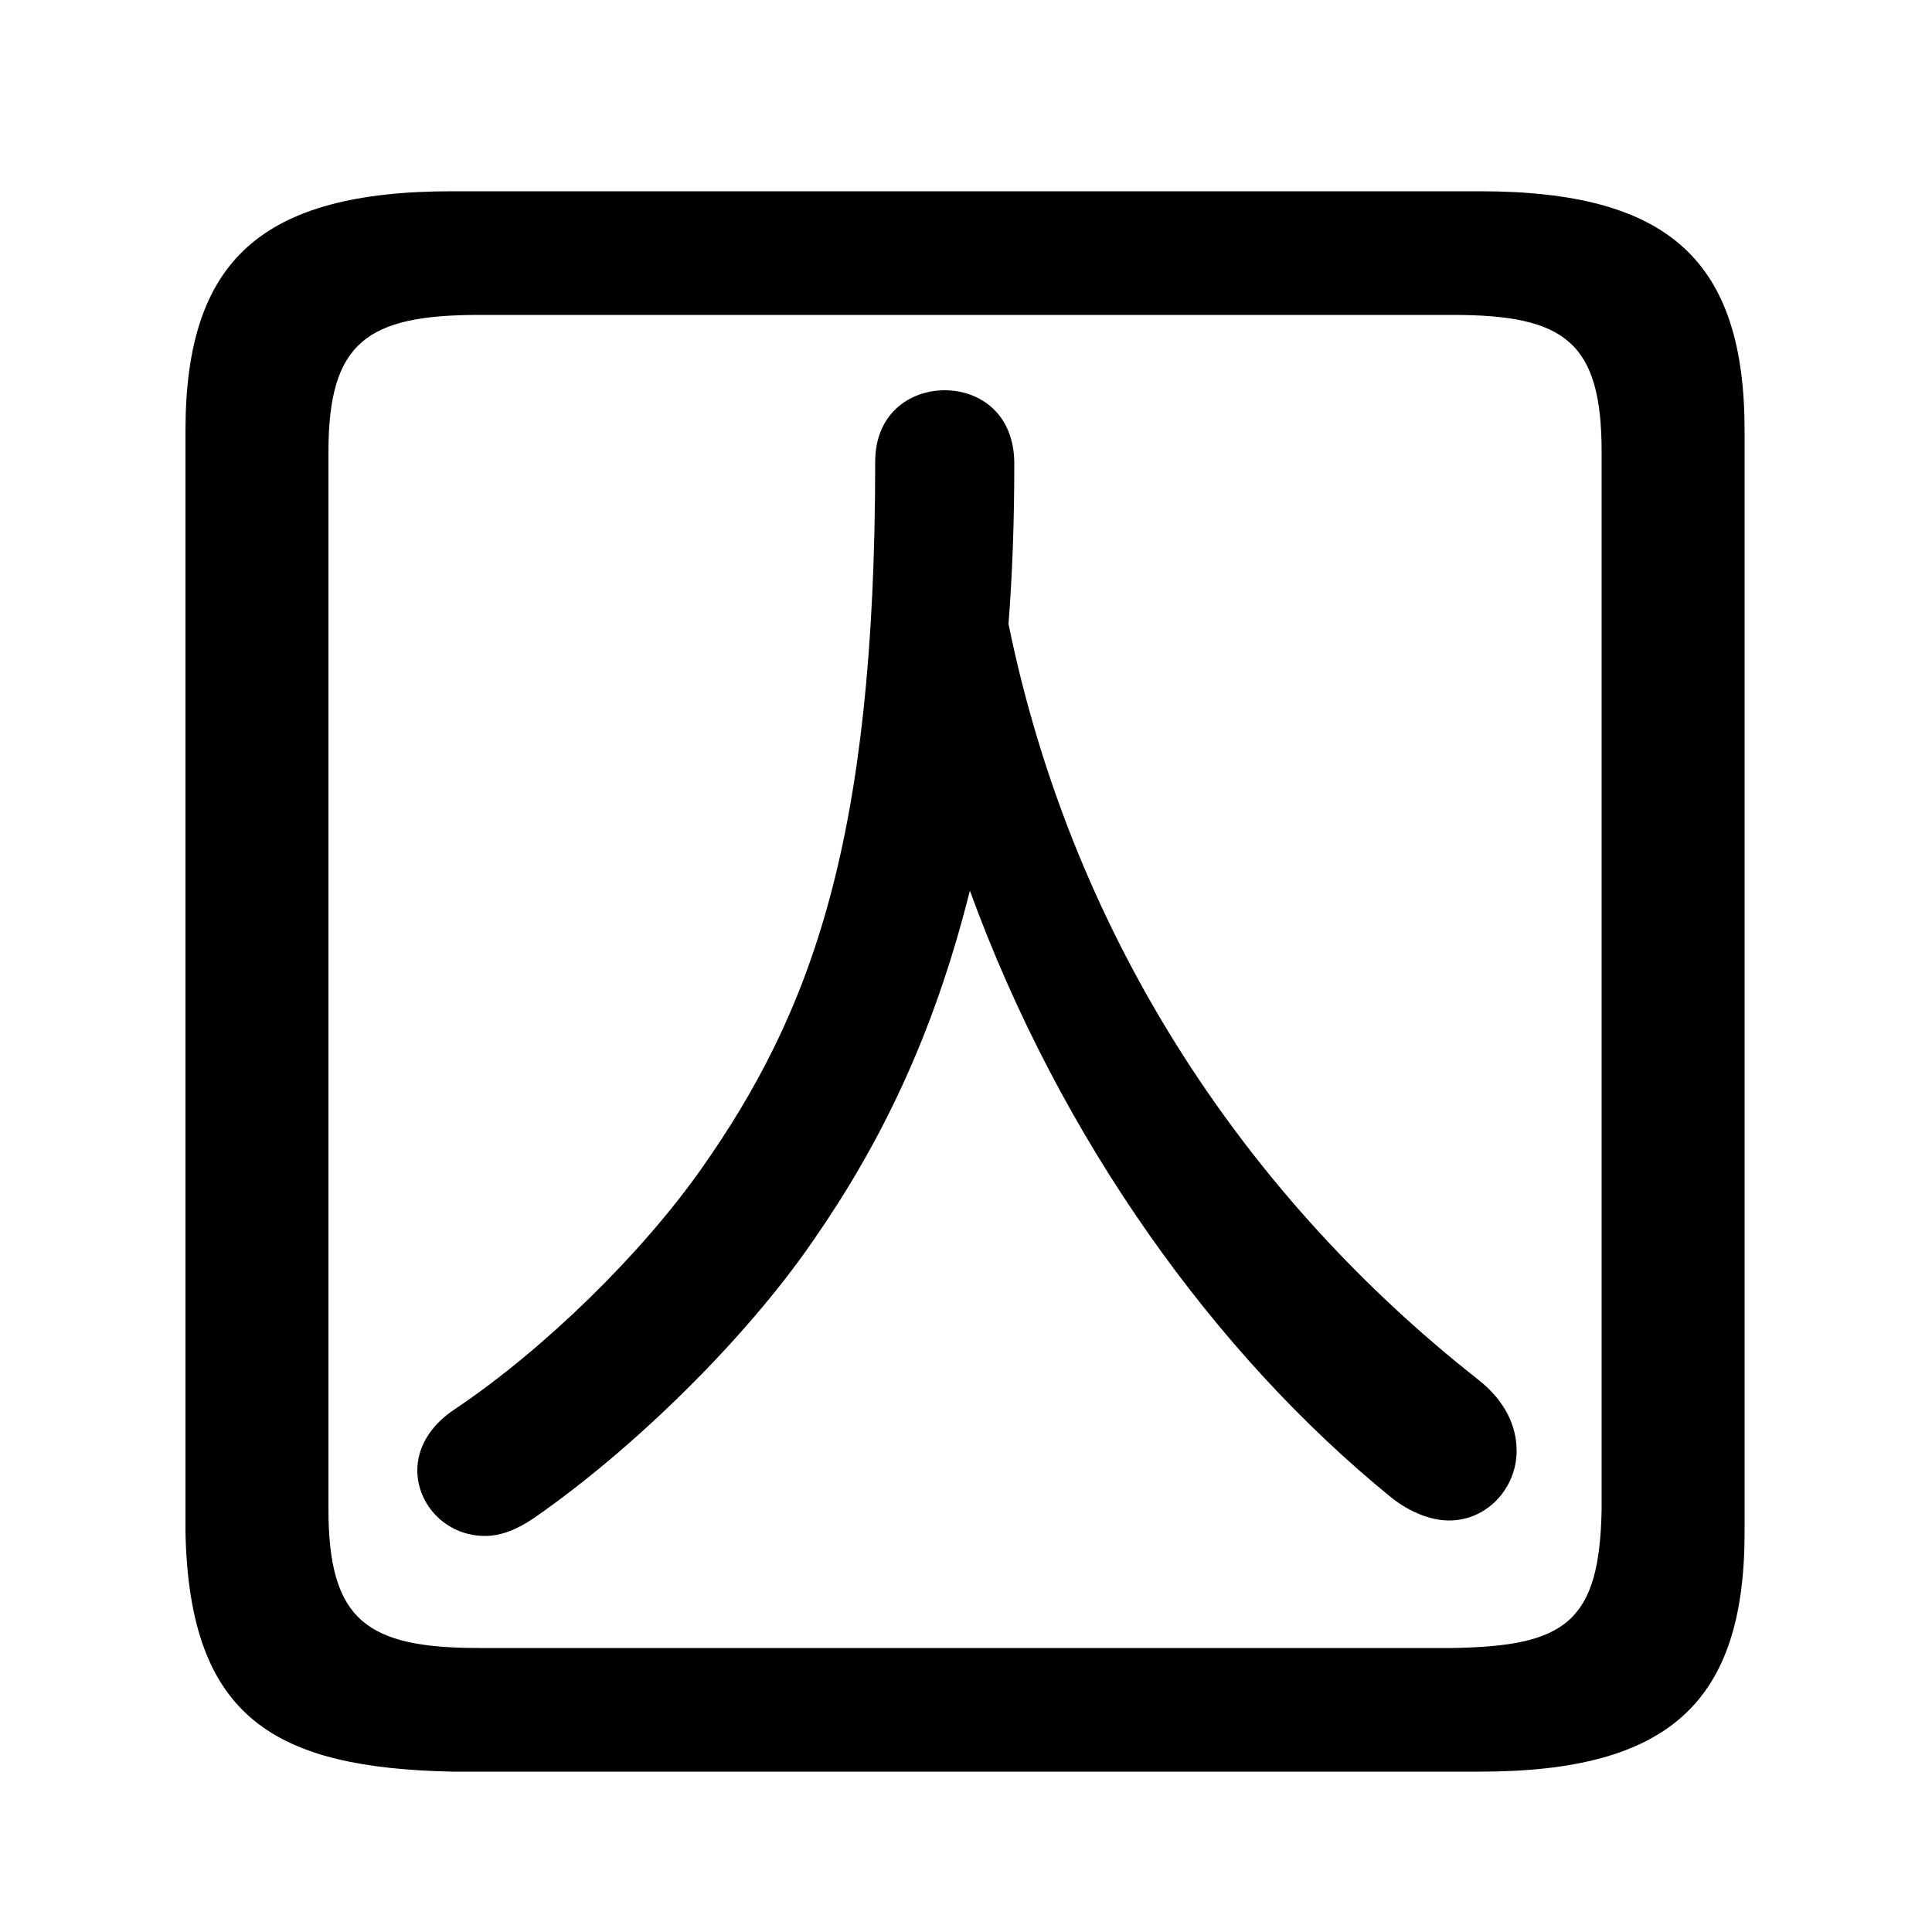 <svg xmlns="http://www.w3.org/2000/svg" viewBox="0 -44.0 50.0 50.0">
    <rect x="0" y="-44.0" width="50.0" height="50.0" fill="#808080" stroke="none"/>
    <g transform="scale(1, -1)">
        <!-- ボディの枠 -->
        <rect x="0" y="-6.0" width="50.0" height="50.0"
            stroke="white" fill="white"/>
        <!-- グリフ座標系の原点 -->
        <circle cx="0" cy="0" r="5" fill="white"/>
        <!-- グリフのアウトライン -->
        <g style="fill:black;stroke:#000000;stroke-width:0;stroke-linecap:round;stroke-linejoin:round;">
        <path d="M 25.1 20.95 C 27.45 14.5 31.45 8.95 36.0 5.25 C 36.5 4.85 37.05 4.65 37.5 4.65 C 38.5 4.65 39.25 5.5 39.25 6.45 C 39.25 7.1 38.95 7.75 38.25 8.3 C 32.4 12.9 27.8 19.55 26.1 27.85 C 26.2 29.15 26.25 30.5 26.25 32.0 C 26.25 33.3 25.35 33.9 24.45 33.9 C 23.55 33.9 22.65 33.3 22.65 32.05 C 22.65 22.25 21.0 17.8 18.15 13.75 C 16.6 11.55 14.1 9.1 11.8 7.55 C 11.1 7.1 10.8 6.5 10.8 5.95 C 10.8 5.05 11.55 4.25 12.55 4.25 C 12.95 4.25 13.35 4.4 13.8 4.7 C 16.4 6.5 19.3 9.35 21.05 11.9 C 22.75 14.35 24.15 17.15 25.1 20.95 Z M 38.3 -1.85 C 43.2 -1.85 45.15 -0.05 45.15 4.35 L 45.15 32.85 C 45.15 37.25 43.2 39.05 38.3 39.05 L 11.7 39.05 C 6.75 39.05 4.8 37.25 4.8 32.85 L 4.8 4.35 C 4.9 -0.5 7.15 -1.75 11.7 -1.85 Z M 12.4 1.35 C 9.5 1.35 8.5 2.05 8.5 4.95 L 8.5 32.3 C 8.5 35.15 9.5 35.85 12.4 35.85 L 37.6 35.85 C 40.5 35.85 41.45 35.15 41.45 32.3 L 41.45 4.95 C 41.4 2.0 40.5 1.4 37.6 1.35 Z"/>
    </g>
    </g>
</svg>
